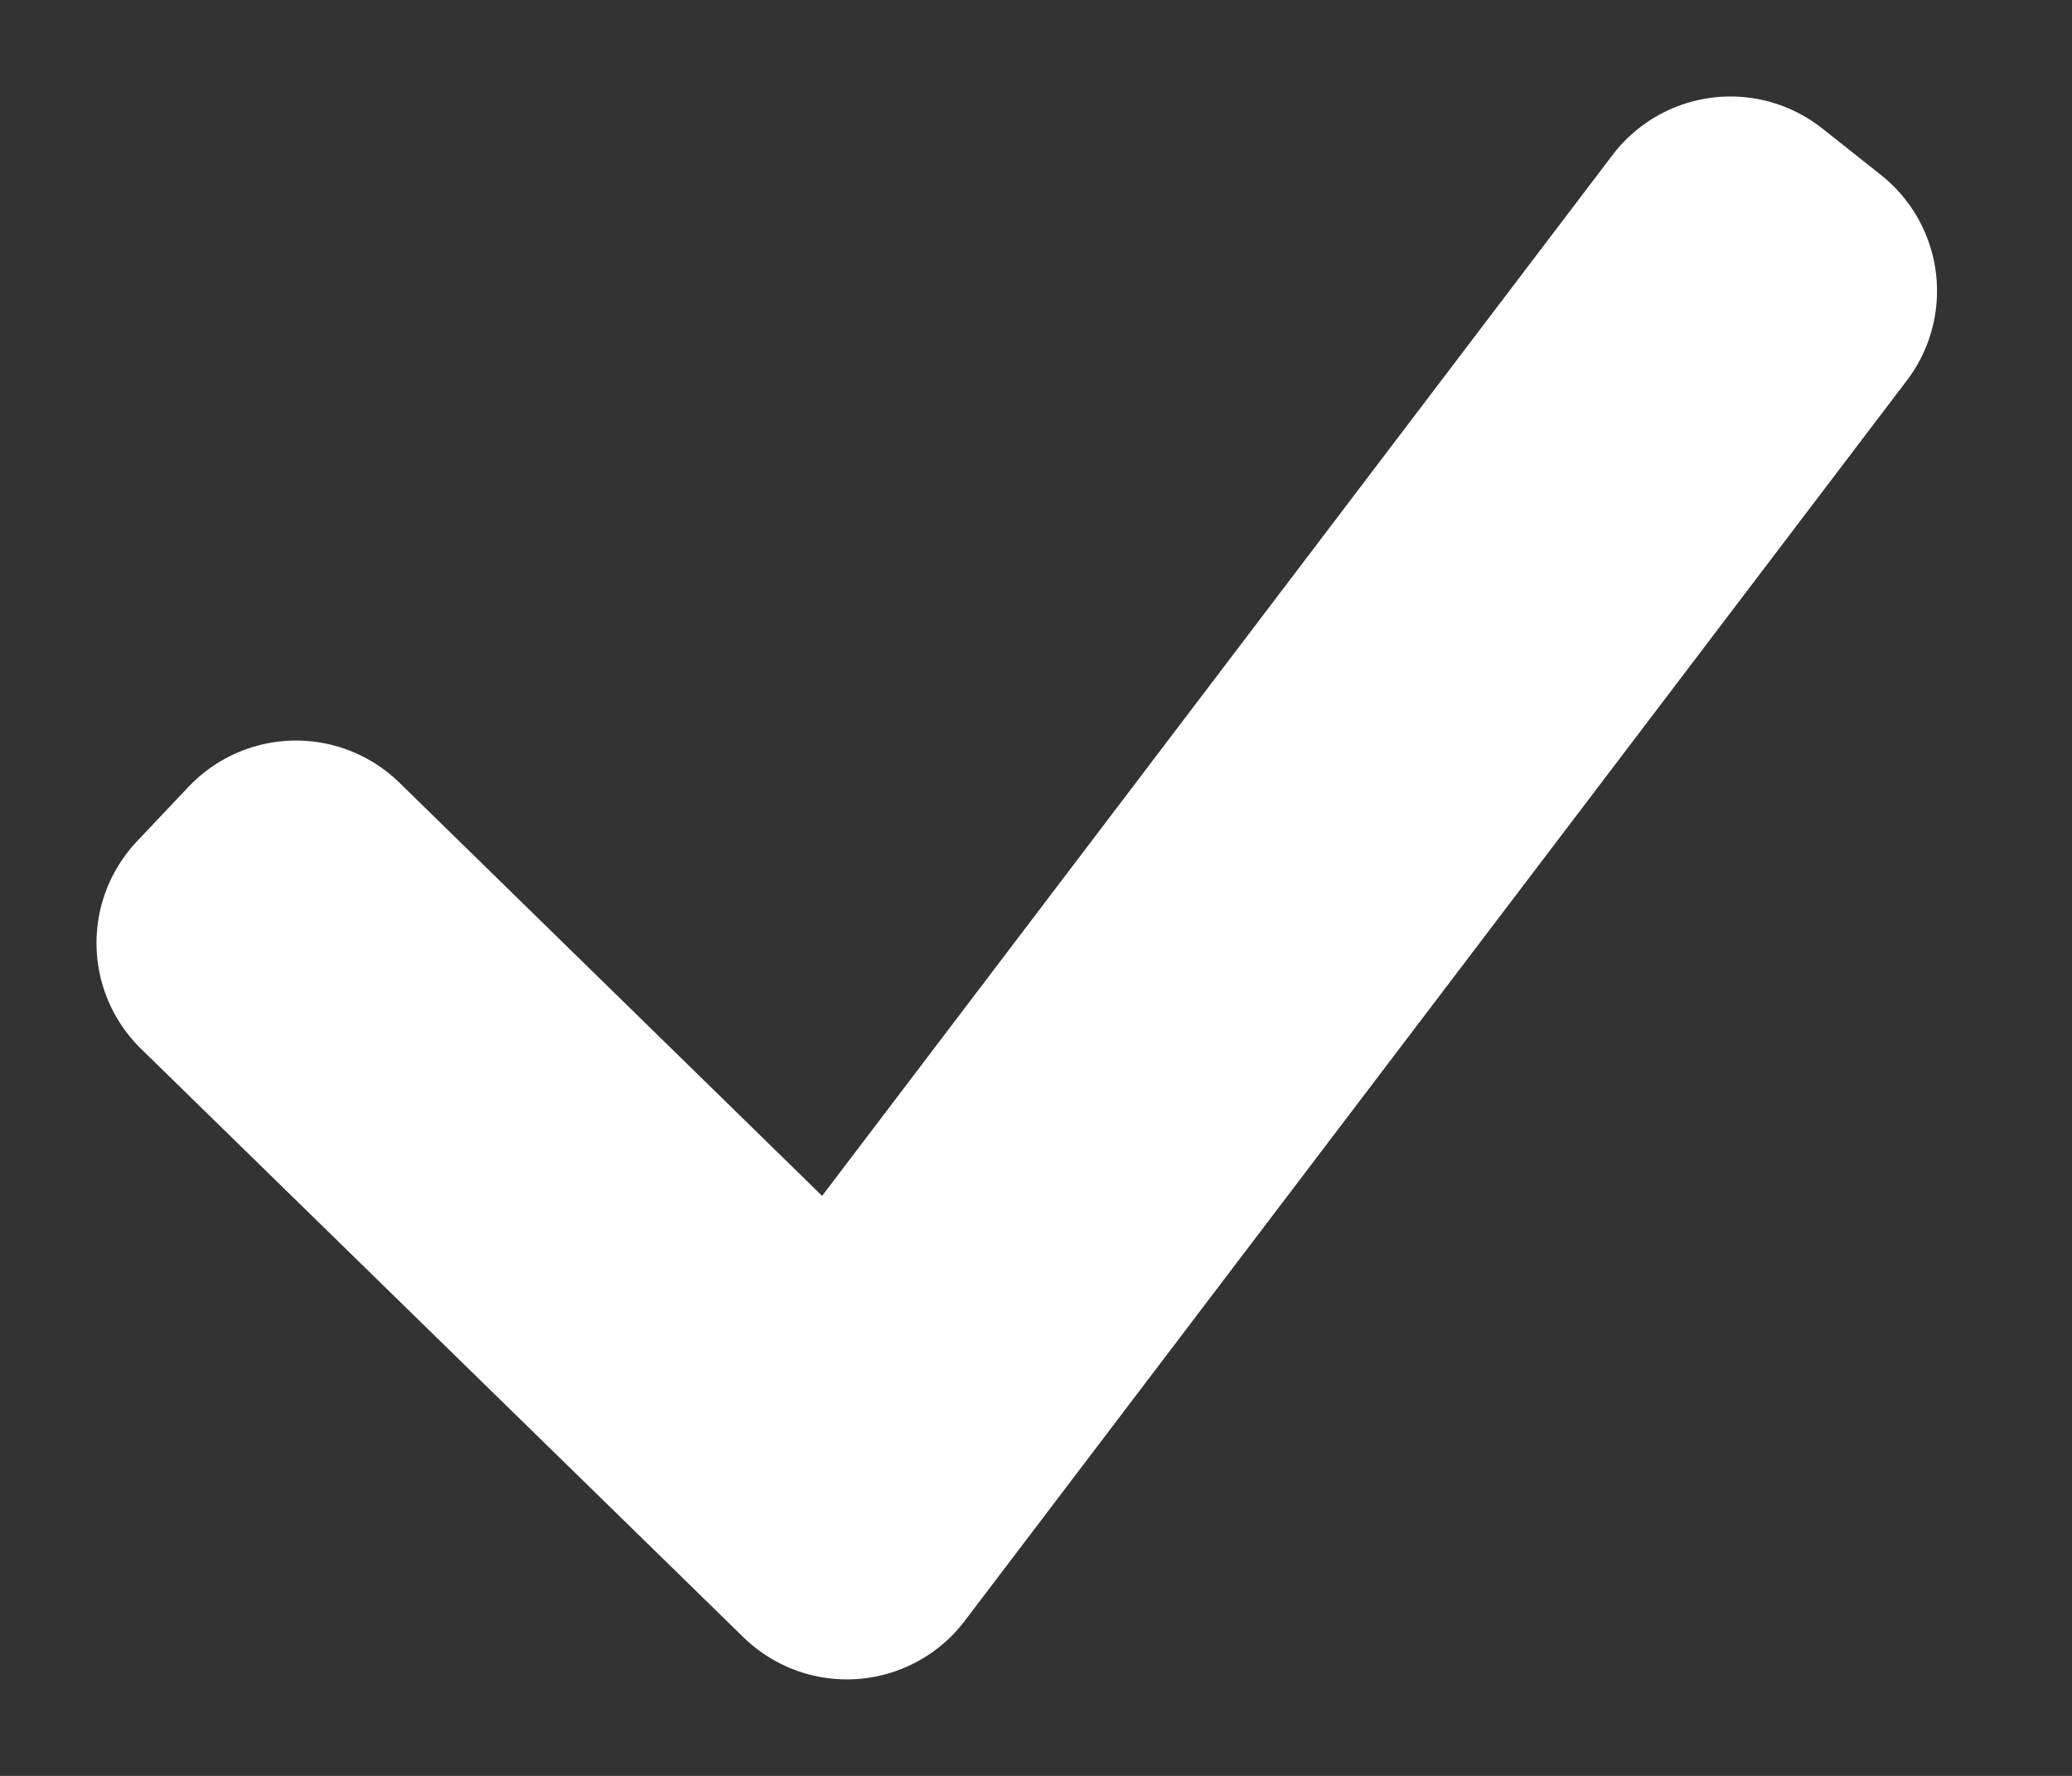 <svg width="7" height="6" viewBox="0 0 7 6" fill="none" xmlns="http://www.w3.org/2000/svg">
<rect x="0" y="0" width="7" height="6" fill="#333333" stroke="none"/>
<path d="M2.861 5.174L0.826 3.186L1 3.002L2.833 4.794L5.846 0.826L6.044 0.983L2.861 5.174Z" fill="white" stroke="white" stroke-linecap="round" stroke-linejoin="round"/>
</svg>
